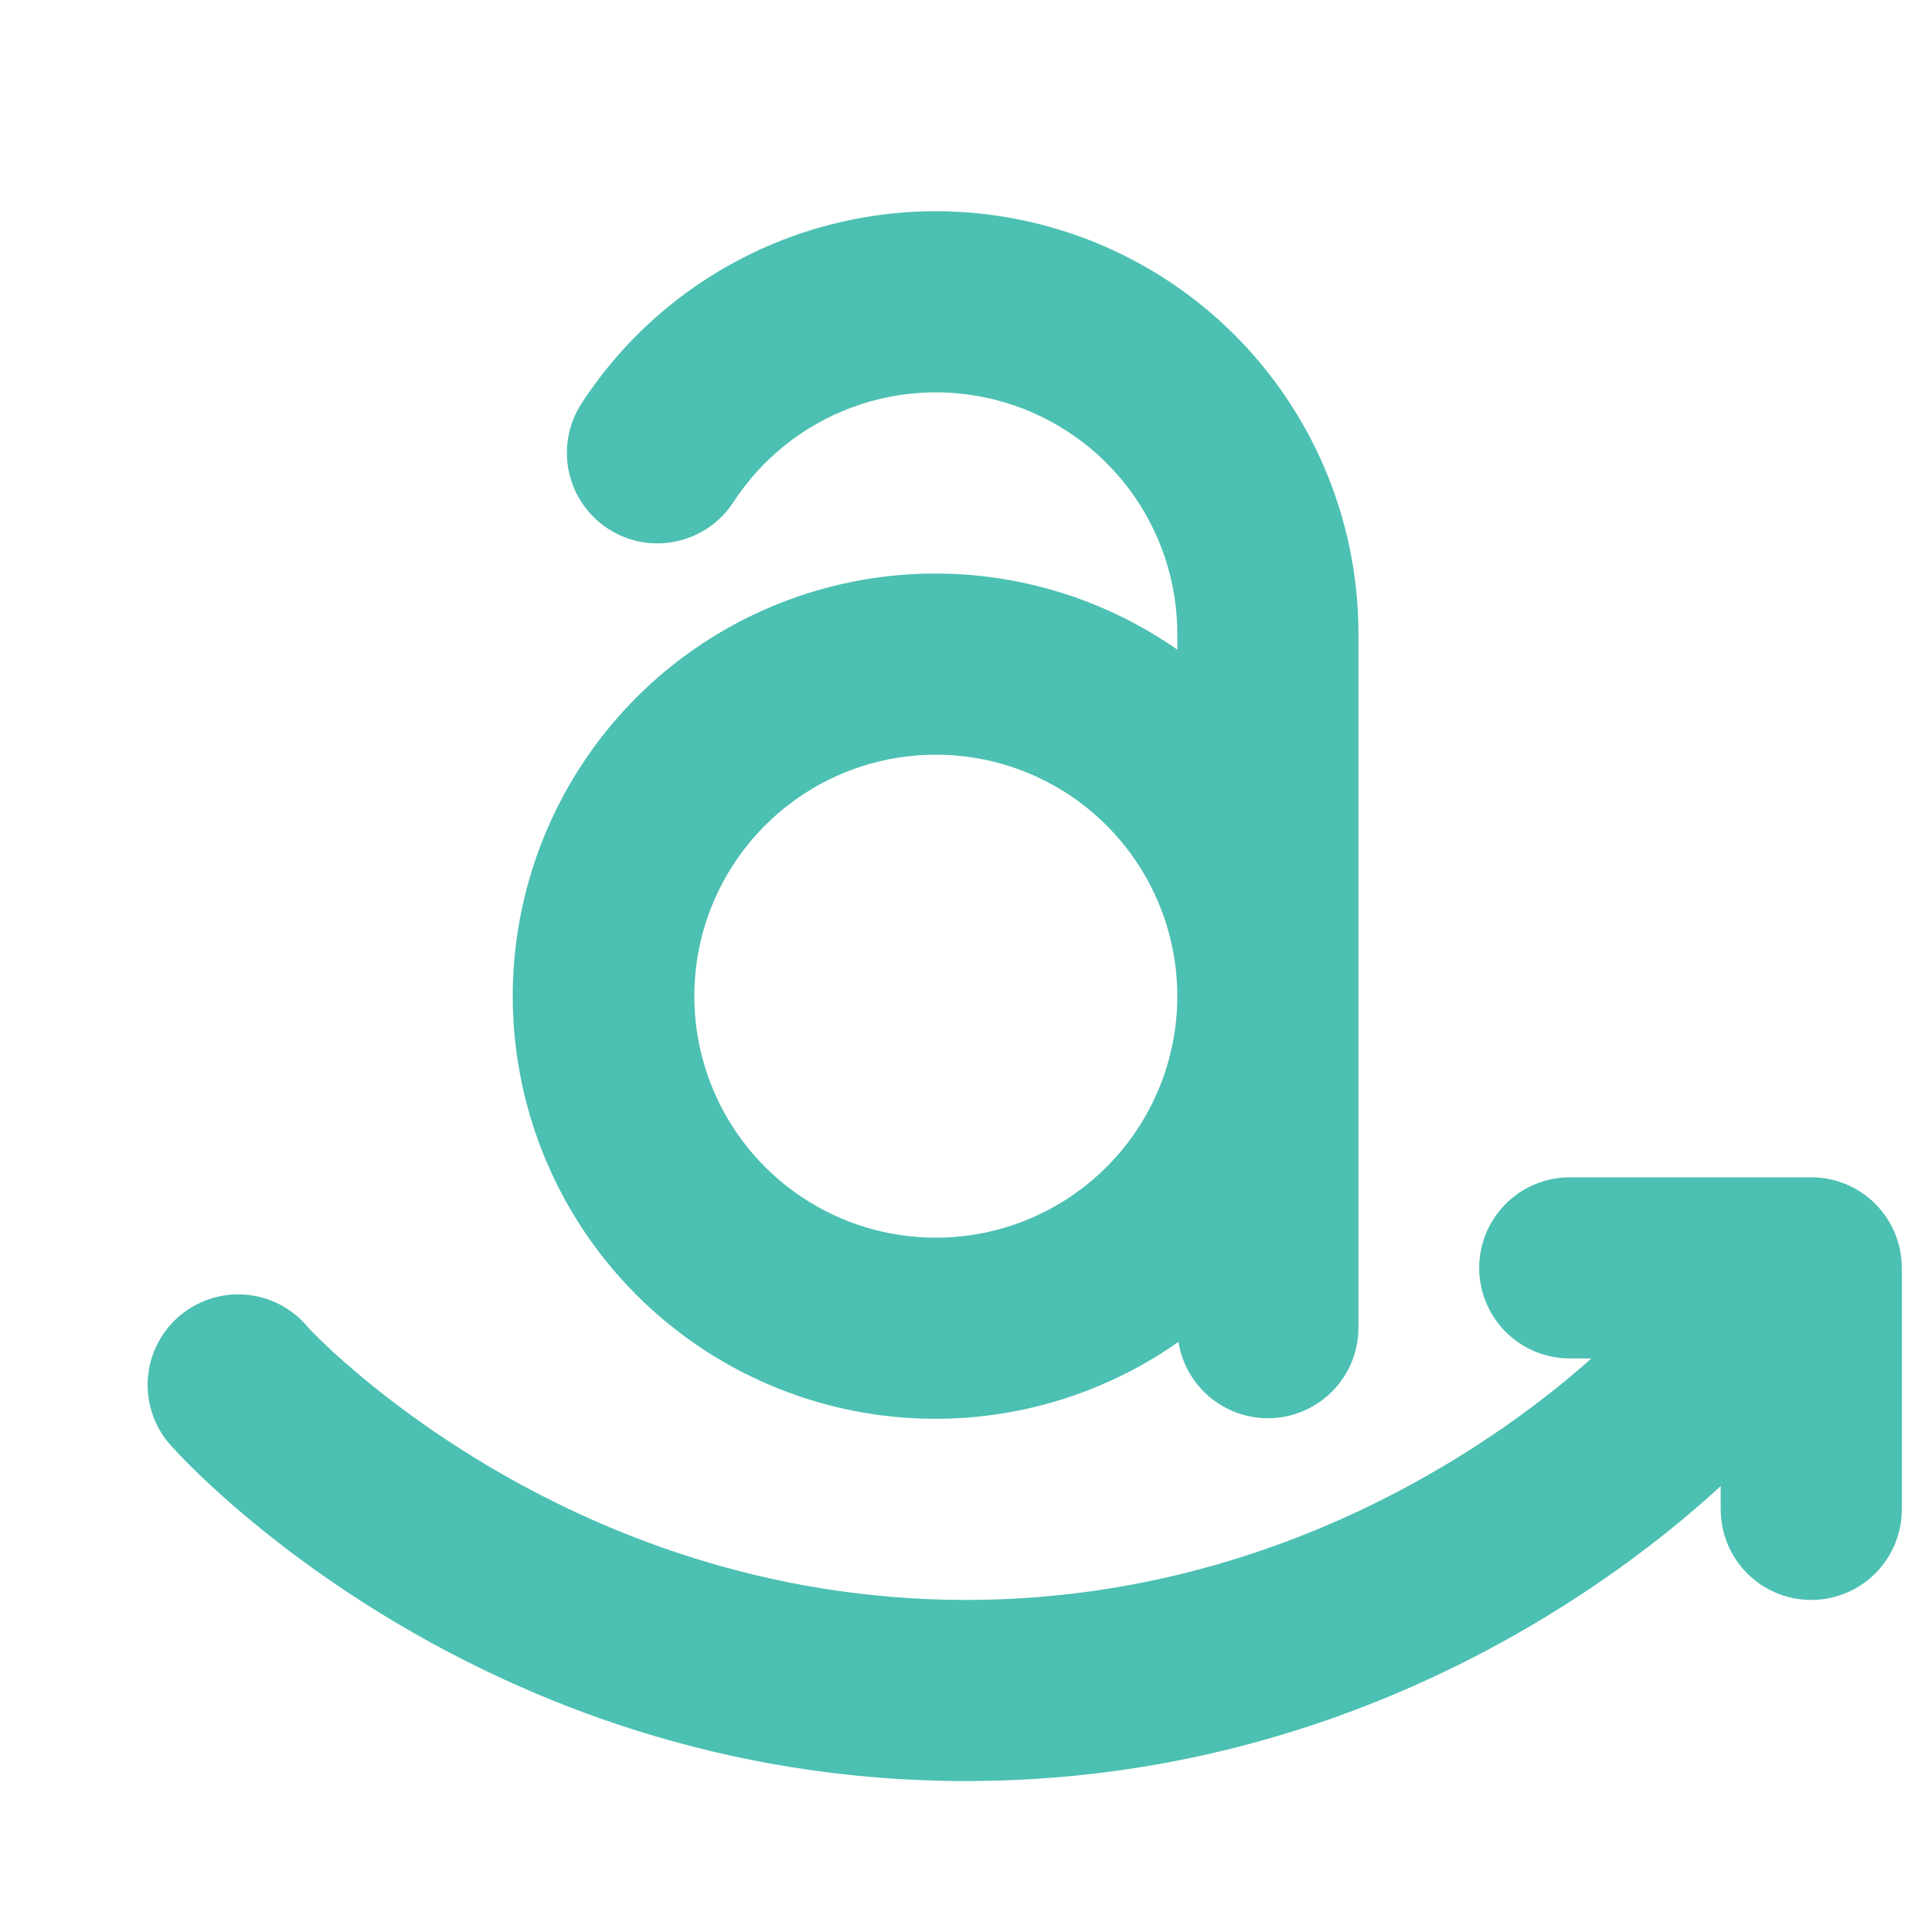 <svg xmlns="http://www.w3.org/2000/svg" width="72" height="72" viewBox="0 0 72 72" fill="none">
  <path d="M70.875 47.25V56.25C70.875 57.145 70.519 58.004 69.887 58.637C69.254 59.27 68.395 59.625 67.5 59.625C66.605 59.625 65.747 59.27 65.114 58.637C64.481 58.004 64.125 57.145 64.125 56.25V55.381C60.626 58.615 50.695 66.375 36 66.375C17.831 66.375 6.947 54.512 6.491 54C6.167 53.676 5.912 53.289 5.742 52.863C5.572 52.437 5.49 51.98 5.503 51.522C5.515 51.063 5.621 50.612 5.813 50.195C6.006 49.779 6.282 49.406 6.623 49.1C6.965 48.793 7.365 48.56 7.8 48.414C8.235 48.267 8.695 48.211 9.152 48.248C9.609 48.286 10.054 48.416 10.459 48.632C10.865 48.847 11.222 49.142 11.509 49.5C11.593 49.593 20.925 59.625 36 59.625C47.995 59.625 56.346 53.275 59.307 50.625H58.5C57.605 50.625 56.747 50.27 56.114 49.637C55.481 49.004 55.125 48.145 55.125 47.25C55.125 46.355 55.481 45.497 56.114 44.864C56.747 44.231 57.605 43.875 58.5 43.875H67.5C68.395 43.875 69.254 44.231 69.887 44.864C70.519 45.497 70.875 46.355 70.875 47.25ZM43.875 24.21V23.625C43.876 21.684 43.249 19.795 42.088 18.24C40.928 16.684 39.295 15.546 37.434 14.994C35.574 14.442 33.584 14.506 31.763 15.177C29.942 15.848 28.387 17.09 27.329 18.717C26.841 19.467 26.074 19.993 25.198 20.177C24.322 20.362 23.409 20.192 22.659 19.703C21.909 19.215 21.384 18.448 21.199 17.572C21.014 16.696 21.185 15.783 21.673 15.033C23.525 12.187 26.247 10.015 29.434 8.842C32.62 7.669 36.101 7.557 39.356 8.523C42.611 9.489 45.468 11.481 47.498 14.203C49.529 16.924 50.626 20.229 50.625 23.625V49.5C50.62 50.347 50.296 51.161 49.718 51.78C49.14 52.4 48.35 52.779 47.506 52.843C46.661 52.907 45.823 52.651 45.158 52.126C44.494 51.601 44.051 50.846 43.917 50.009C41.56 51.666 38.793 52.645 35.918 52.839C33.043 53.032 30.17 52.434 27.611 51.108C25.053 49.782 22.907 47.779 21.408 45.318C19.909 42.857 19.114 40.032 19.109 37.15C19.105 34.269 19.891 31.441 21.382 28.975C22.873 26.509 25.012 24.5 27.566 23.165C30.12 21.831 32.991 21.222 35.867 21.407C38.742 21.591 41.512 22.561 43.875 24.21ZM43.875 37.125C43.875 35.345 43.347 33.605 42.358 32.125C41.369 30.645 39.964 29.491 38.319 28.81C36.675 28.129 34.865 27.951 33.119 28.298C31.373 28.645 29.77 29.503 28.511 30.761C27.253 32.02 26.395 33.623 26.048 35.369C25.701 37.115 25.879 38.925 26.56 40.569C27.241 42.214 28.395 43.619 29.875 44.608C31.355 45.597 33.095 46.125 34.875 46.125C37.262 46.125 39.551 45.177 41.239 43.489C42.927 41.801 43.875 39.512 43.875 37.125Z" fill="#3BB9AA" fill-opacity="0.91"/>
</svg>